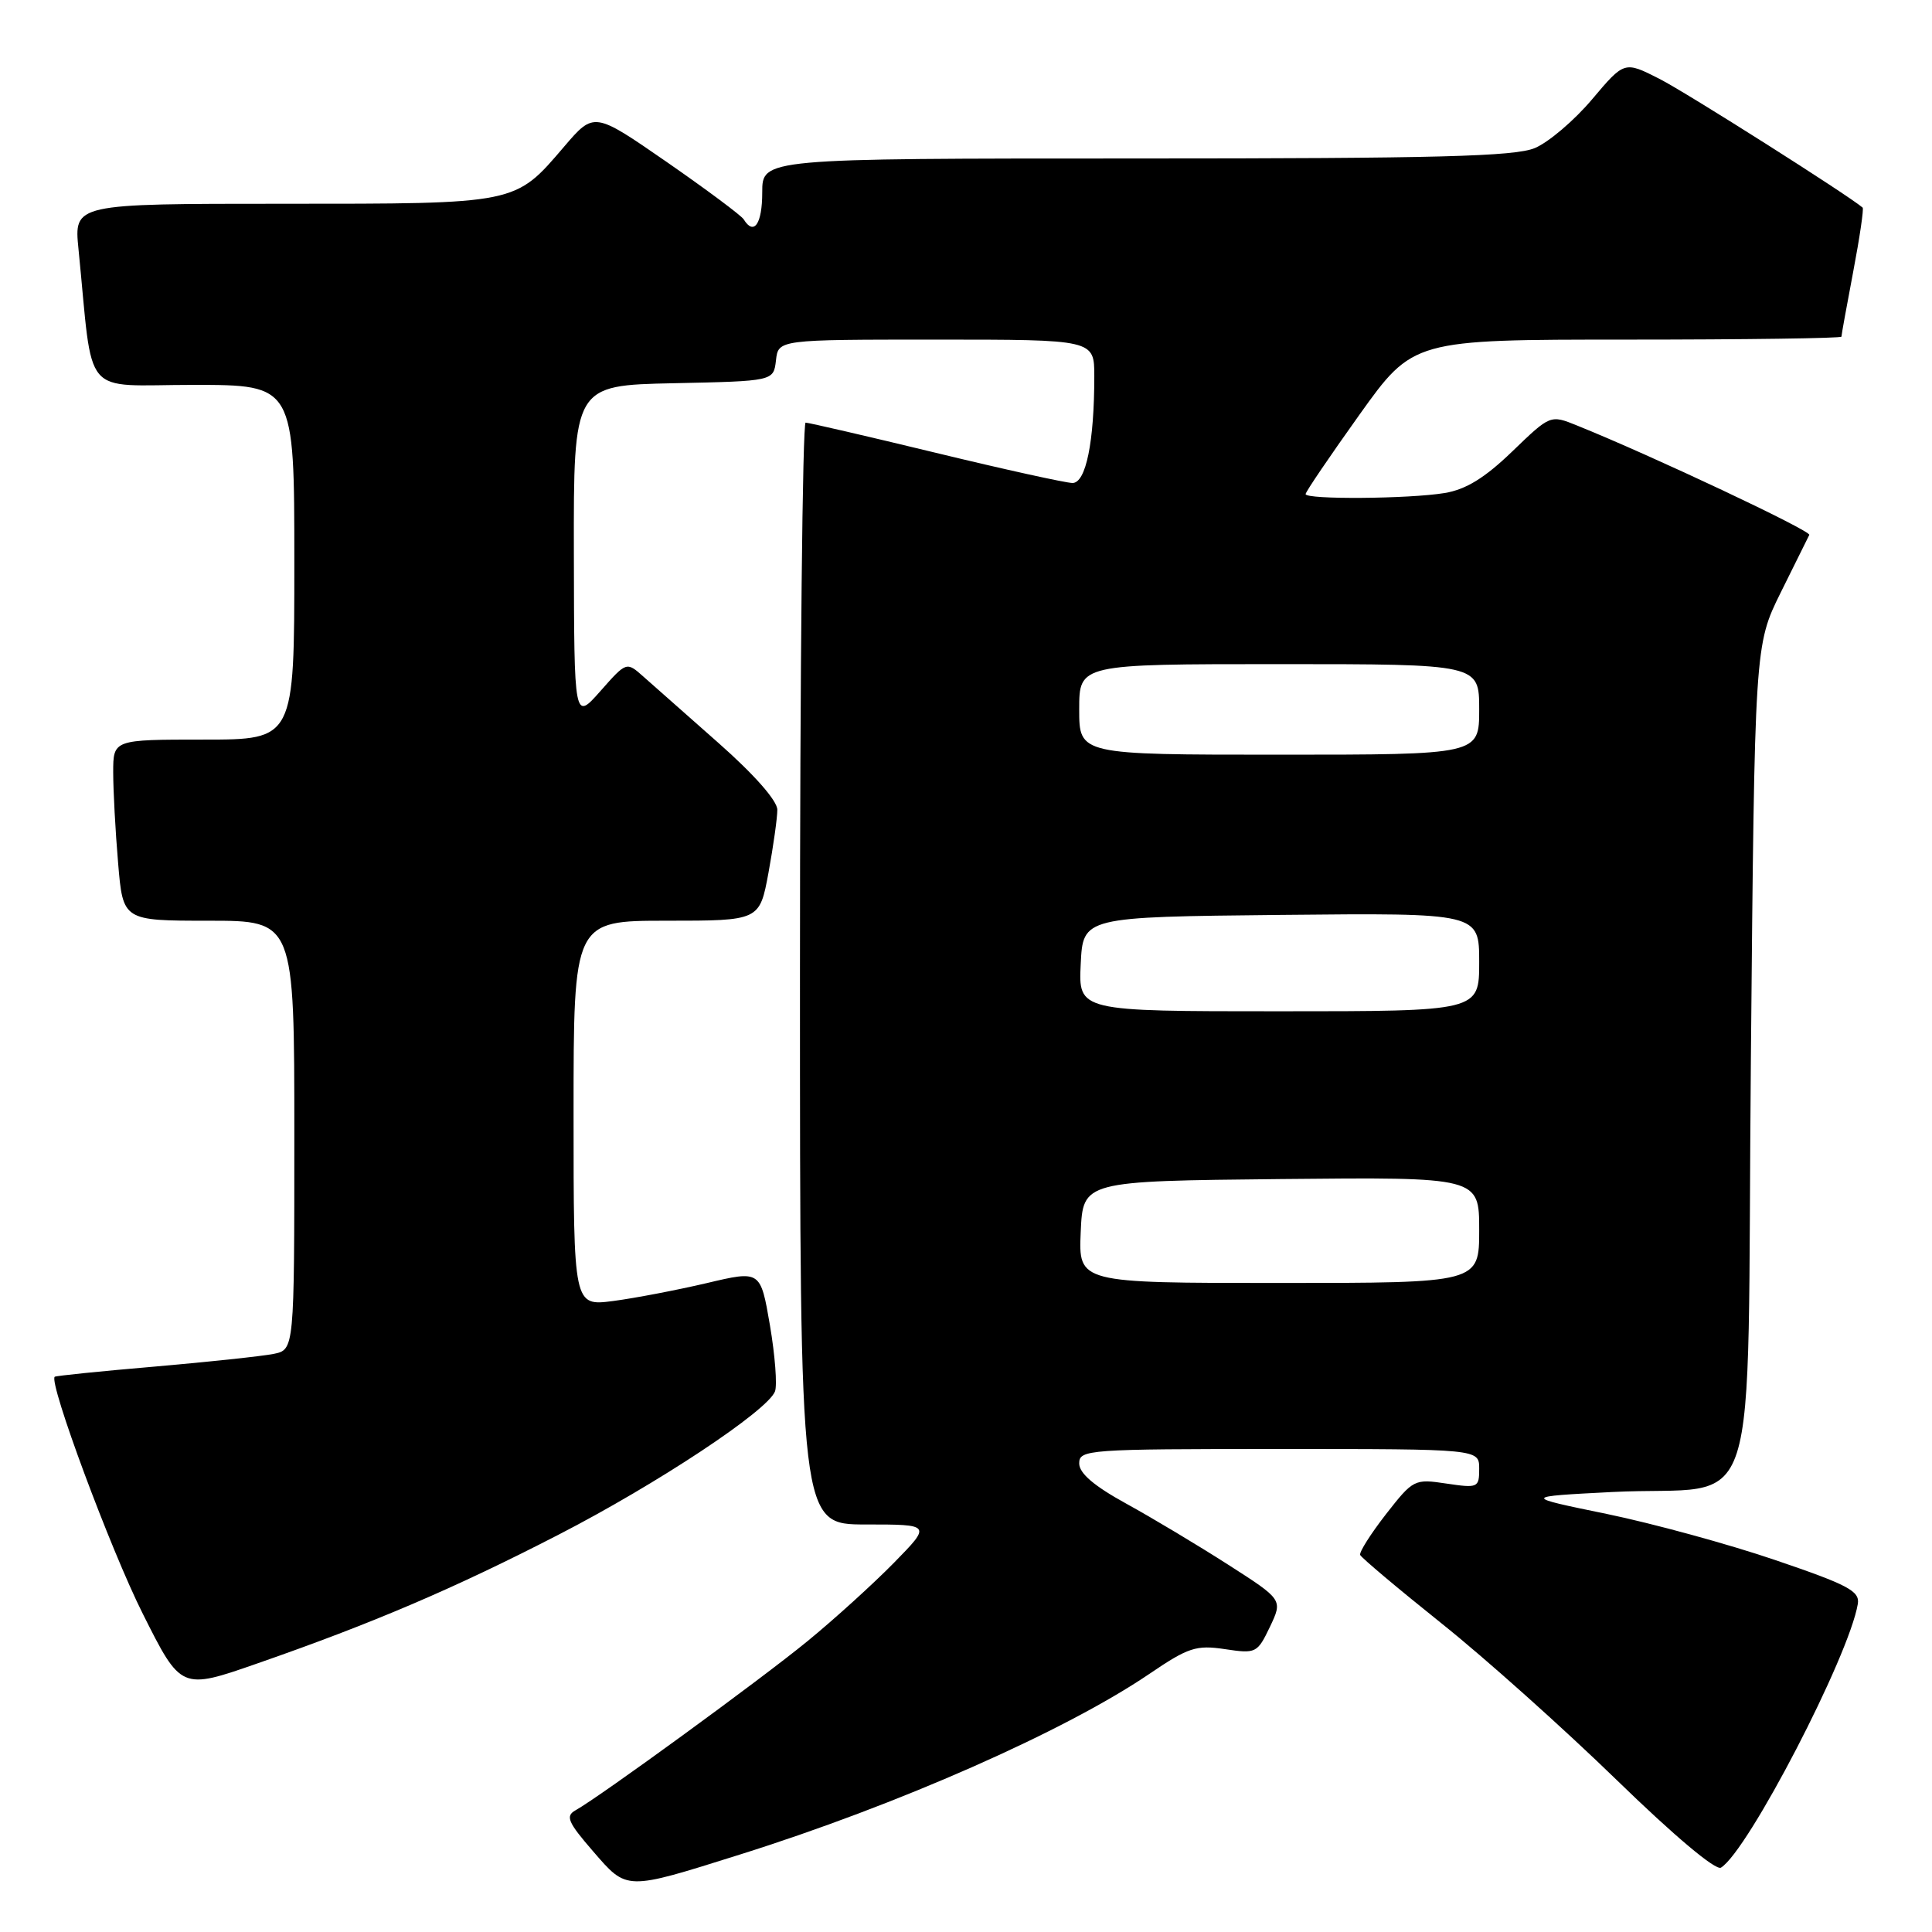 <?xml version="1.0" encoding="UTF-8" standalone="no"?>
<!DOCTYPE svg PUBLIC "-//W3C//DTD SVG 1.1//EN" "http://www.w3.org/Graphics/SVG/1.1/DTD/svg11.dtd" >
<svg xmlns="http://www.w3.org/2000/svg" xmlns:xlink="http://www.w3.org/1999/xlink" version="1.1" viewBox="0 0 256 256">
 <g >
 <path fill="currentColor"
d=" M 98.00 245.75 C 118.92 239.18 141.09 229.40 152.28 221.81 C 157.46 218.29 158.50 217.95 162.31 218.52 C 166.43 219.14 166.60 219.05 168.27 215.57 C 169.98 211.97 169.98 211.97 162.74 207.33 C 158.76 204.78 152.69 201.14 149.25 199.25 C 144.97 196.90 143.00 195.22 143.00 193.91 C 143.00 192.08 144.09 192.00 169.50 192.00 C 196.00 192.00 196.00 192.00 196.00 194.61 C 196.00 197.13 195.84 197.20 191.66 196.58 C 187.41 195.94 187.26 196.02 183.64 200.65 C 181.62 203.25 180.08 205.68 180.23 206.04 C 180.38 206.40 185.22 210.48 191.00 215.10 C 196.78 219.71 207.21 229.05 214.20 235.84 C 221.84 243.27 227.35 247.90 228.04 247.47 C 231.63 245.25 245.02 219.44 246.17 212.53 C 246.45 210.83 244.91 210.01 235.27 206.73 C 229.09 204.62 219.02 201.87 212.88 200.60 C 201.73 198.31 201.73 198.31 213.61 197.70 C 233.76 196.67 231.42 203.96 232.00 140.43 C 232.50 85.50 232.50 85.50 235.96 78.50 C 237.86 74.65 239.56 71.22 239.74 70.88 C 240.03 70.35 218.89 60.38 208.96 56.38 C 205.43 54.95 205.43 54.95 200.38 59.82 C 196.74 63.33 194.25 64.86 191.42 65.33 C 186.68 66.11 173.00 66.21 173.00 65.47 C 173.00 65.17 176.21 60.45 180.12 54.97 C 187.25 45.00 187.25 45.00 215.62 45.00 C 231.23 45.00 244.00 44.82 244.00 44.61 C 244.00 44.40 244.70 40.52 245.56 36.00 C 246.42 31.48 246.98 27.66 246.81 27.51 C 244.99 25.92 223.39 12.22 219.87 10.44 C 215.24 8.09 215.24 8.09 210.96 13.16 C 208.61 15.95 205.19 18.86 203.37 19.62 C 200.71 20.73 190.43 21.00 150.53 21.00 C 101.00 21.00 101.00 21.00 101.00 25.50 C 101.00 29.68 99.90 31.27 98.54 29.06 C 98.22 28.55 93.63 25.13 88.34 21.46 C 78.71 14.80 78.71 14.80 74.75 19.43 C 68.20 27.09 68.65 27.00 37.45 27.00 C 9.80 27.00 9.80 27.00 10.40 33.00 C 12.41 53.13 10.61 51.00 25.60 51.00 C 39.00 51.00 39.00 51.00 39.00 74.50 C 39.00 98.00 39.00 98.00 27.00 98.00 C 15.00 98.00 15.00 98.00 15.00 102.35 C 15.00 104.74 15.29 110.14 15.65 114.35 C 16.29 122.00 16.29 122.00 27.65 122.00 C 39.00 122.00 39.00 122.00 39.00 150.42 C 39.00 178.84 39.00 178.84 36.25 179.40 C 34.74 179.70 27.65 180.46 20.50 181.08 C 13.35 181.69 7.39 182.30 7.25 182.43 C 6.43 183.20 14.65 205.33 18.91 213.81 C 23.99 223.94 23.99 223.94 34.14 220.40 C 49.39 215.09 60.16 210.49 74.00 203.36 C 87.04 196.65 101.70 186.94 102.69 184.37 C 103.00 183.55 102.70 179.60 102.02 175.60 C 100.77 168.33 100.77 168.33 93.64 170.02 C 89.71 170.94 84.14 172.01 81.25 172.39 C 76.00 173.07 76.00 173.07 76.00 147.53 C 76.00 122.00 76.00 122.00 88.33 122.00 C 100.65 122.00 100.65 122.00 101.83 115.63 C 102.47 112.13 103.00 108.38 103.00 107.30 C 103.00 106.11 99.97 102.66 95.25 98.49 C 90.99 94.72 86.49 90.74 85.25 89.65 C 83.01 87.66 83.01 87.66 79.55 91.58 C 76.08 95.50 76.08 95.50 76.04 73.28 C 76.00 51.06 76.00 51.06 89.25 50.78 C 102.50 50.50 102.50 50.50 102.82 47.75 C 103.13 45.00 103.13 45.00 124.07 45.00 C 145.00 45.00 145.00 45.00 145.00 49.86 C 145.00 58.56 143.89 64.00 142.11 64.00 C 141.23 63.99 133.07 62.20 124.00 60.00 C 114.92 57.80 107.16 56.01 106.75 56.00 C 106.34 56.00 106.00 88.85 106.00 129.00 C 106.00 202.00 106.00 202.00 114.71 202.00 C 123.42 202.00 123.42 202.00 118.46 207.07 C 115.73 209.85 110.58 214.53 107.00 217.46 C 100.79 222.55 79.57 238.02 76.25 239.88 C 74.90 240.64 75.25 241.46 78.58 245.30 C 83.12 250.54 82.79 250.53 98.00 245.75 Z  M 143.20 163.25 C 143.50 156.50 143.50 156.50 169.75 156.23 C 196.00 155.97 196.00 155.97 196.00 162.98 C 196.00 170.00 196.00 170.00 169.45 170.00 C 142.91 170.00 142.91 170.00 143.20 163.25 Z  M 143.20 127.75 C 143.50 121.50 143.50 121.50 169.75 121.23 C 196.00 120.97 196.00 120.97 196.00 127.48 C 196.00 134.00 196.00 134.00 169.45 134.00 C 142.90 134.00 142.90 134.00 143.20 127.75 Z  M 143.00 94.00 C 143.00 88.00 143.00 88.00 169.50 88.00 C 196.00 88.00 196.00 88.00 196.00 94.00 C 196.00 100.00 196.00 100.00 169.50 100.00 C 143.00 100.00 143.00 100.00 143.00 94.00 Z "/>
</g>
</svg>